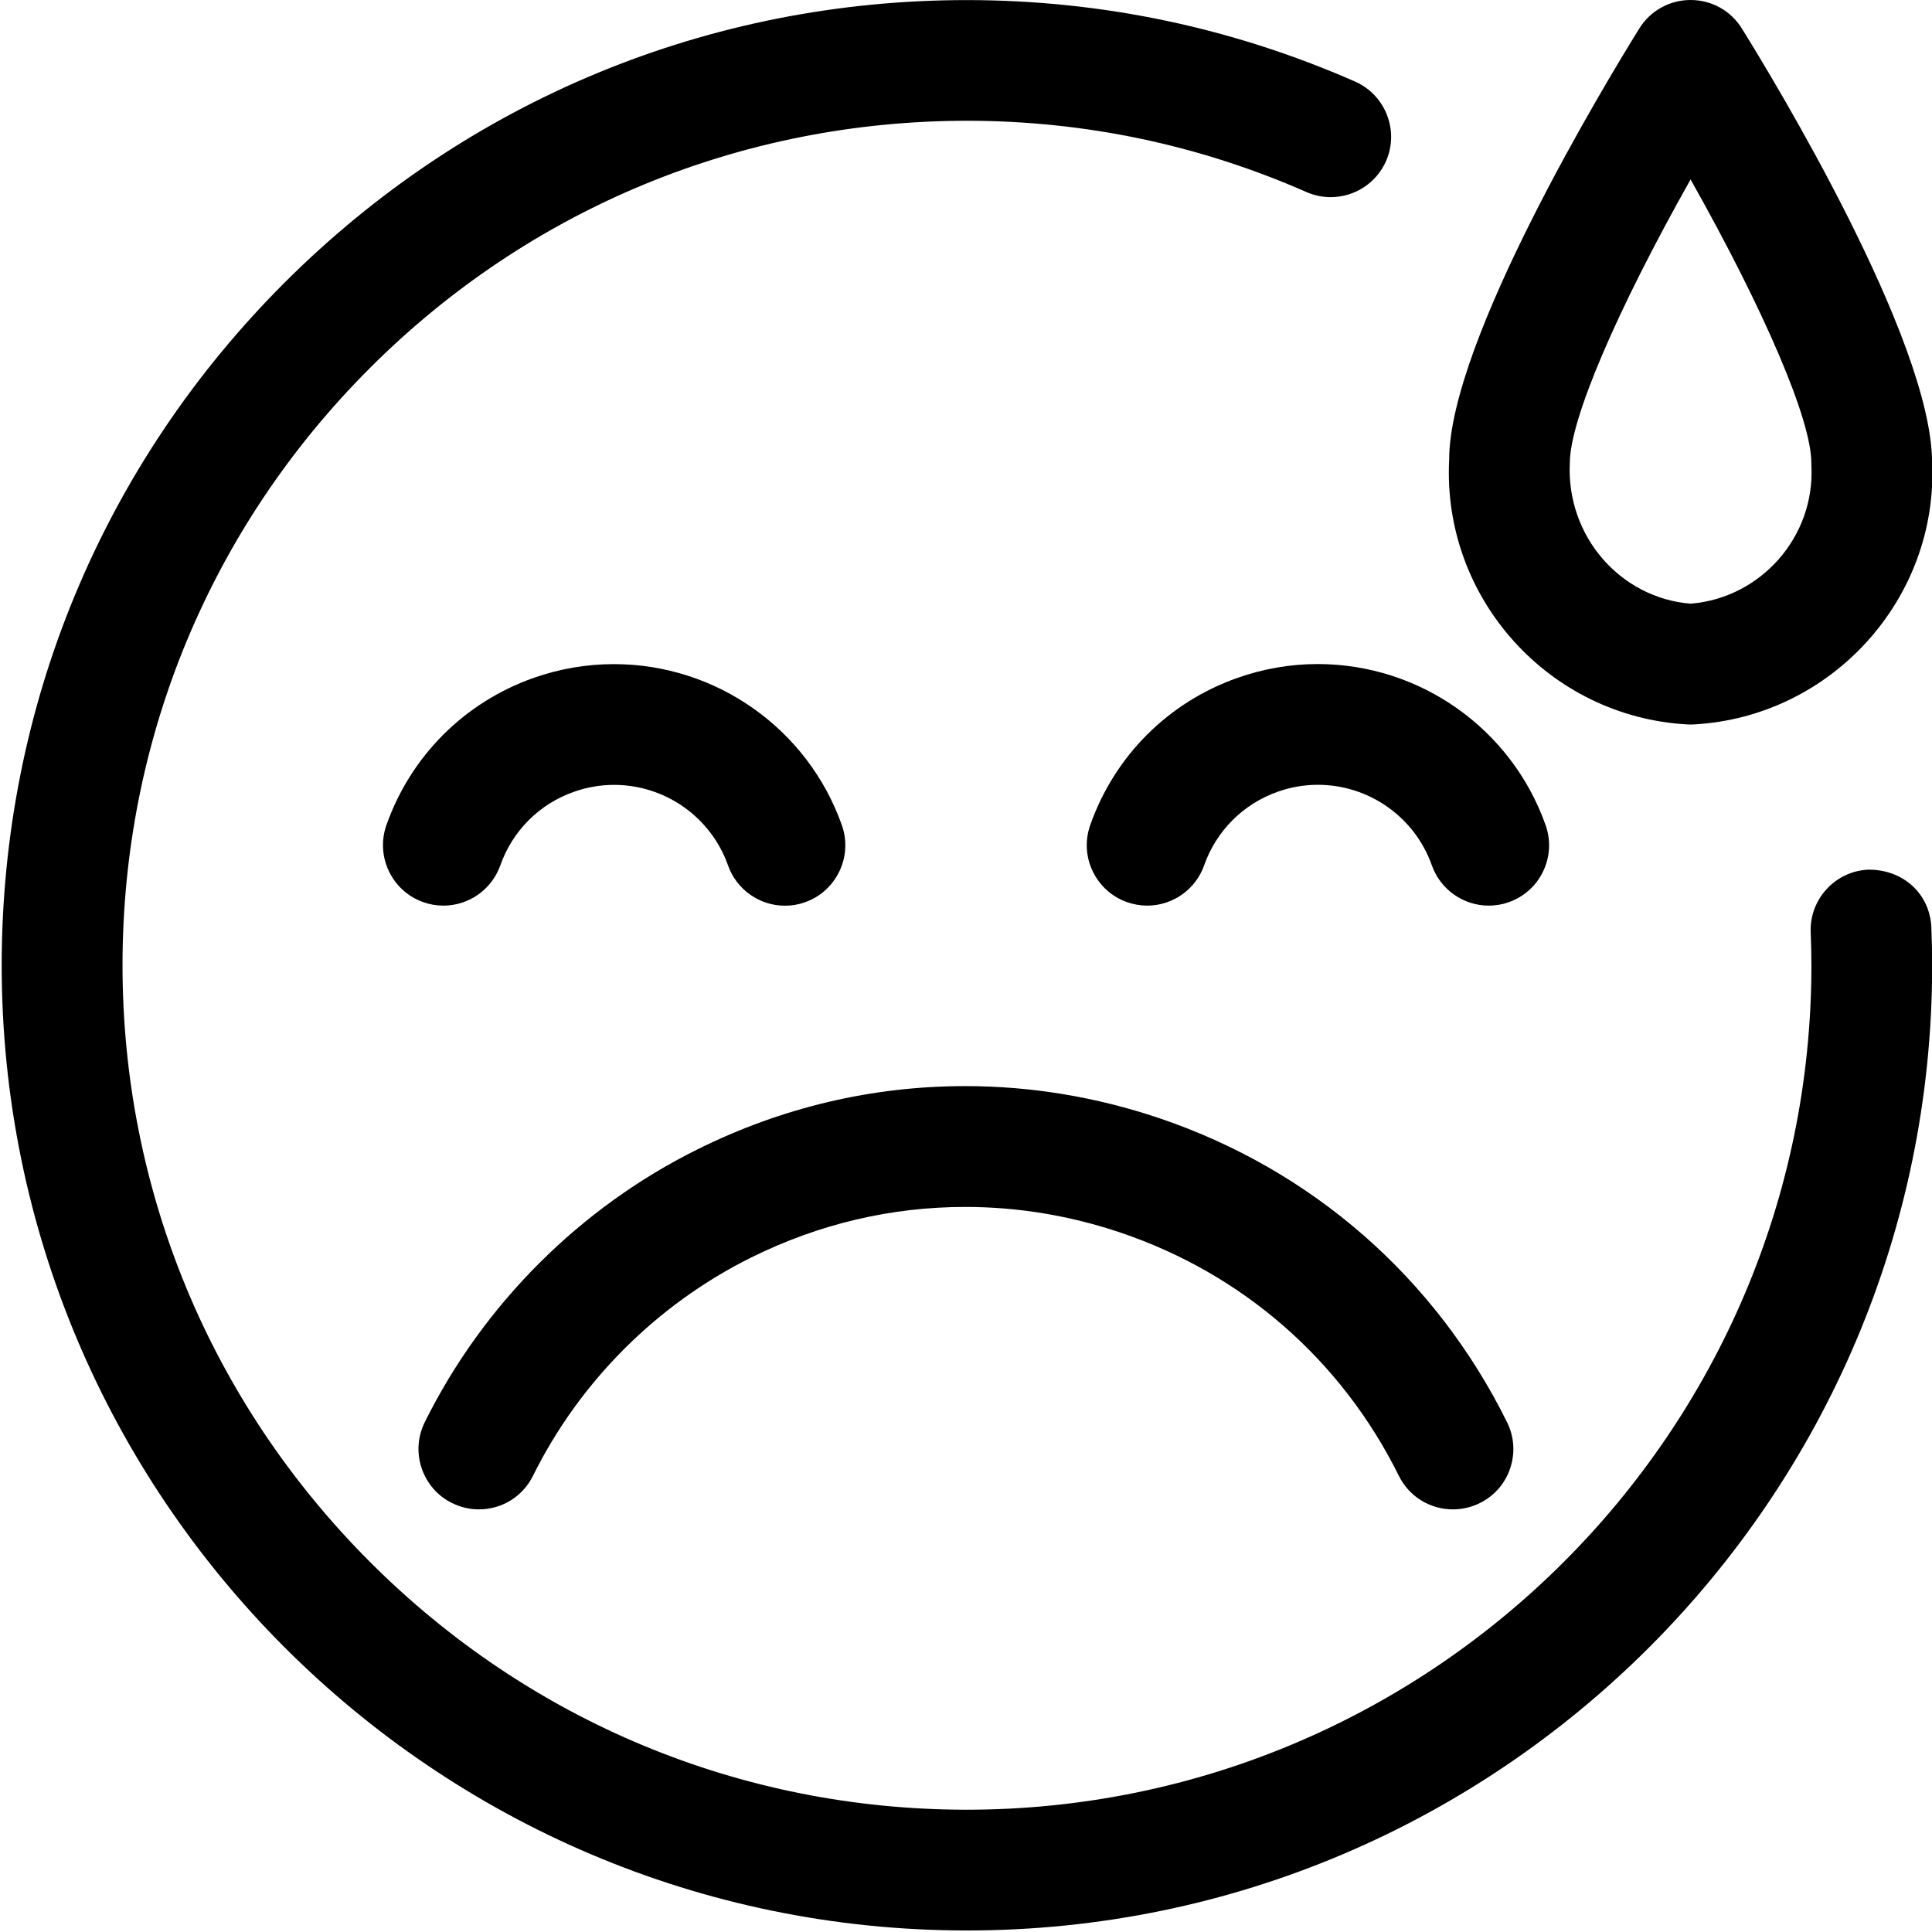 <?xml version="1.0" encoding="utf-8"?>
<!-- Generator: Adobe Illustrator 22.1.0, SVG Export Plug-In . SVG Version: 6.00 Build 0)  -->
<svg version="1.1" id="Layer_1" xmlns="http://www.w3.org/2000/svg" xmlns:xlink="http://www.w3.org/1999/xlink" x="0px" y="0px"
	 viewBox="0 0 24 24" style="enable-background:new 0 0 24 24;" xml:space="preserve">
<title>smiley-drop</title>
<g>
	<path d="M12.001,23.981C5.39,23.976,0.016,18.593,0.021,11.982c0.003-3.203,1.252-6.213,3.519-8.476
		c2.264-2.26,5.272-3.505,8.471-3.505c1.676,0.001,3.295,0.342,4.822,1.012c0.378,0.167,0.551,0.61,0.385,0.988
		c-0.12,0.272-0.389,0.448-0.687,0.448c-0.104,0-0.205-0.021-0.301-0.063c-1.335-0.587-2.752-0.884-4.21-0.886
		c-2.807,0-5.439,1.089-7.42,3.067c-1.983,1.98-3.076,4.613-3.078,7.415c-0.002,2.797,1.088,5.431,3.07,7.417
		c1.982,1.985,4.614,3.08,7.411,3.082c5.789,0,10.494-4.702,10.499-10.482c0-0.14-0.003-0.279-0.009-0.417
		c-0.016-0.413,0.307-0.763,0.72-0.779c0,0,0.001,0,0.001,0c0.438,0,0.762,0.309,0.778,0.72c0.006,0.158,0.01,0.317,0.01,0.477
		c-0.005,6.607-5.384,11.981-11.99,11.981H12.001z"/>
	<path d="M5.949,18.75c-0.115,0-0.23-0.027-0.334-0.079c-0.179-0.088-0.313-0.242-0.377-0.432c-0.064-0.19-0.05-0.393,0.039-0.573
		C6.001,16.205,7.206,15,8.668,14.276c1.049-0.52,2.167-0.784,3.324-0.784c0.814,0,1.623,0.134,2.405,0.397
		c1.899,0.641,3.435,1.982,4.324,3.778c0.089,0.179,0.103,0.383,0.039,0.573c-0.064,0.19-0.198,0.344-0.378,0.432
		c-0.102,0.051-0.218,0.078-0.333,0.078c-0.287,0-0.545-0.16-0.672-0.417c-0.712-1.437-1.941-2.51-3.46-3.022
		c-0.626-0.211-1.273-0.318-1.924-0.318c-0.924,0-1.819,0.211-2.659,0.627c-1.17,0.58-2.134,1.543-2.713,2.713
		C6.494,18.59,6.236,18.75,5.949,18.75L5.949,18.75z"/>
	<path d="M18.494,11.25c-0.317,0-0.601-0.201-0.707-0.5c-0.211-0.599-0.781-1.001-1.416-1.001c-0.169,0-0.337,0.029-0.498,0.086
		c-0.43,0.152-0.763,0.485-0.915,0.915c-0.105,0.299-0.39,0.5-0.707,0.5c-0.085,0-0.169-0.015-0.25-0.043
		c-0.189-0.067-0.34-0.203-0.427-0.384c-0.087-0.181-0.097-0.384-0.031-0.573c0.303-0.859,0.969-1.526,1.829-1.829
		c0.323-0.114,0.658-0.172,0.997-0.172c1.27,0,2.408,0.804,2.831,2.001c0.067,0.189,0.056,0.392-0.03,0.573
		c-0.086,0.181-0.238,0.317-0.427,0.384C18.663,11.236,18.579,11.25,18.494,11.25z"/>
	<path d="M5.508,11.25c-0.085,0-0.169-0.014-0.249-0.043C4.868,11.07,4.663,10.64,4.8,10.25c0.303-0.859,0.97-1.526,1.829-1.829
		C6.952,8.307,7.288,8.25,7.627,8.25c1.27,0,2.408,0.804,2.831,2.001c0.138,0.39-0.068,0.819-0.457,0.957
		c-0.081,0.029-0.165,0.043-0.25,0.043c-0.317,0-0.601-0.201-0.707-0.5c-0.211-0.599-0.78-1.001-1.416-1.001
		c-0.169,0-0.337,0.029-0.498,0.086C6.7,9.987,6.367,10.32,6.215,10.75C6.109,11.049,5.825,11.25,5.508,11.25z"/>
	<path d="M20.96,8.999c-1.718-0.095-3.045-1.569-2.958-3.287c-0.001-1.481,1.968-4.724,2.362-5.358C20.501,0.133,20.74,0,21.001,0
		s0.499,0.132,0.637,0.354c0.393,0.632,2.353,3.861,2.363,5.384c0.08,1.697-1.248,3.167-2.959,3.261C21.035,8.999,21.008,9,21.001,9
		C20.994,9,20.967,8.999,20.96,8.999z M21.001,2.229c-0.922,1.637-1.5,2.987-1.5,3.522c-0.045,0.907,0.626,1.678,1.5,1.748
		c0.874-0.07,1.545-0.832,1.501-1.711c0-0.006-0.001-0.031-0.001-0.038C22.501,5.215,21.922,3.865,21.001,2.229z"/>
</g>
</svg>
